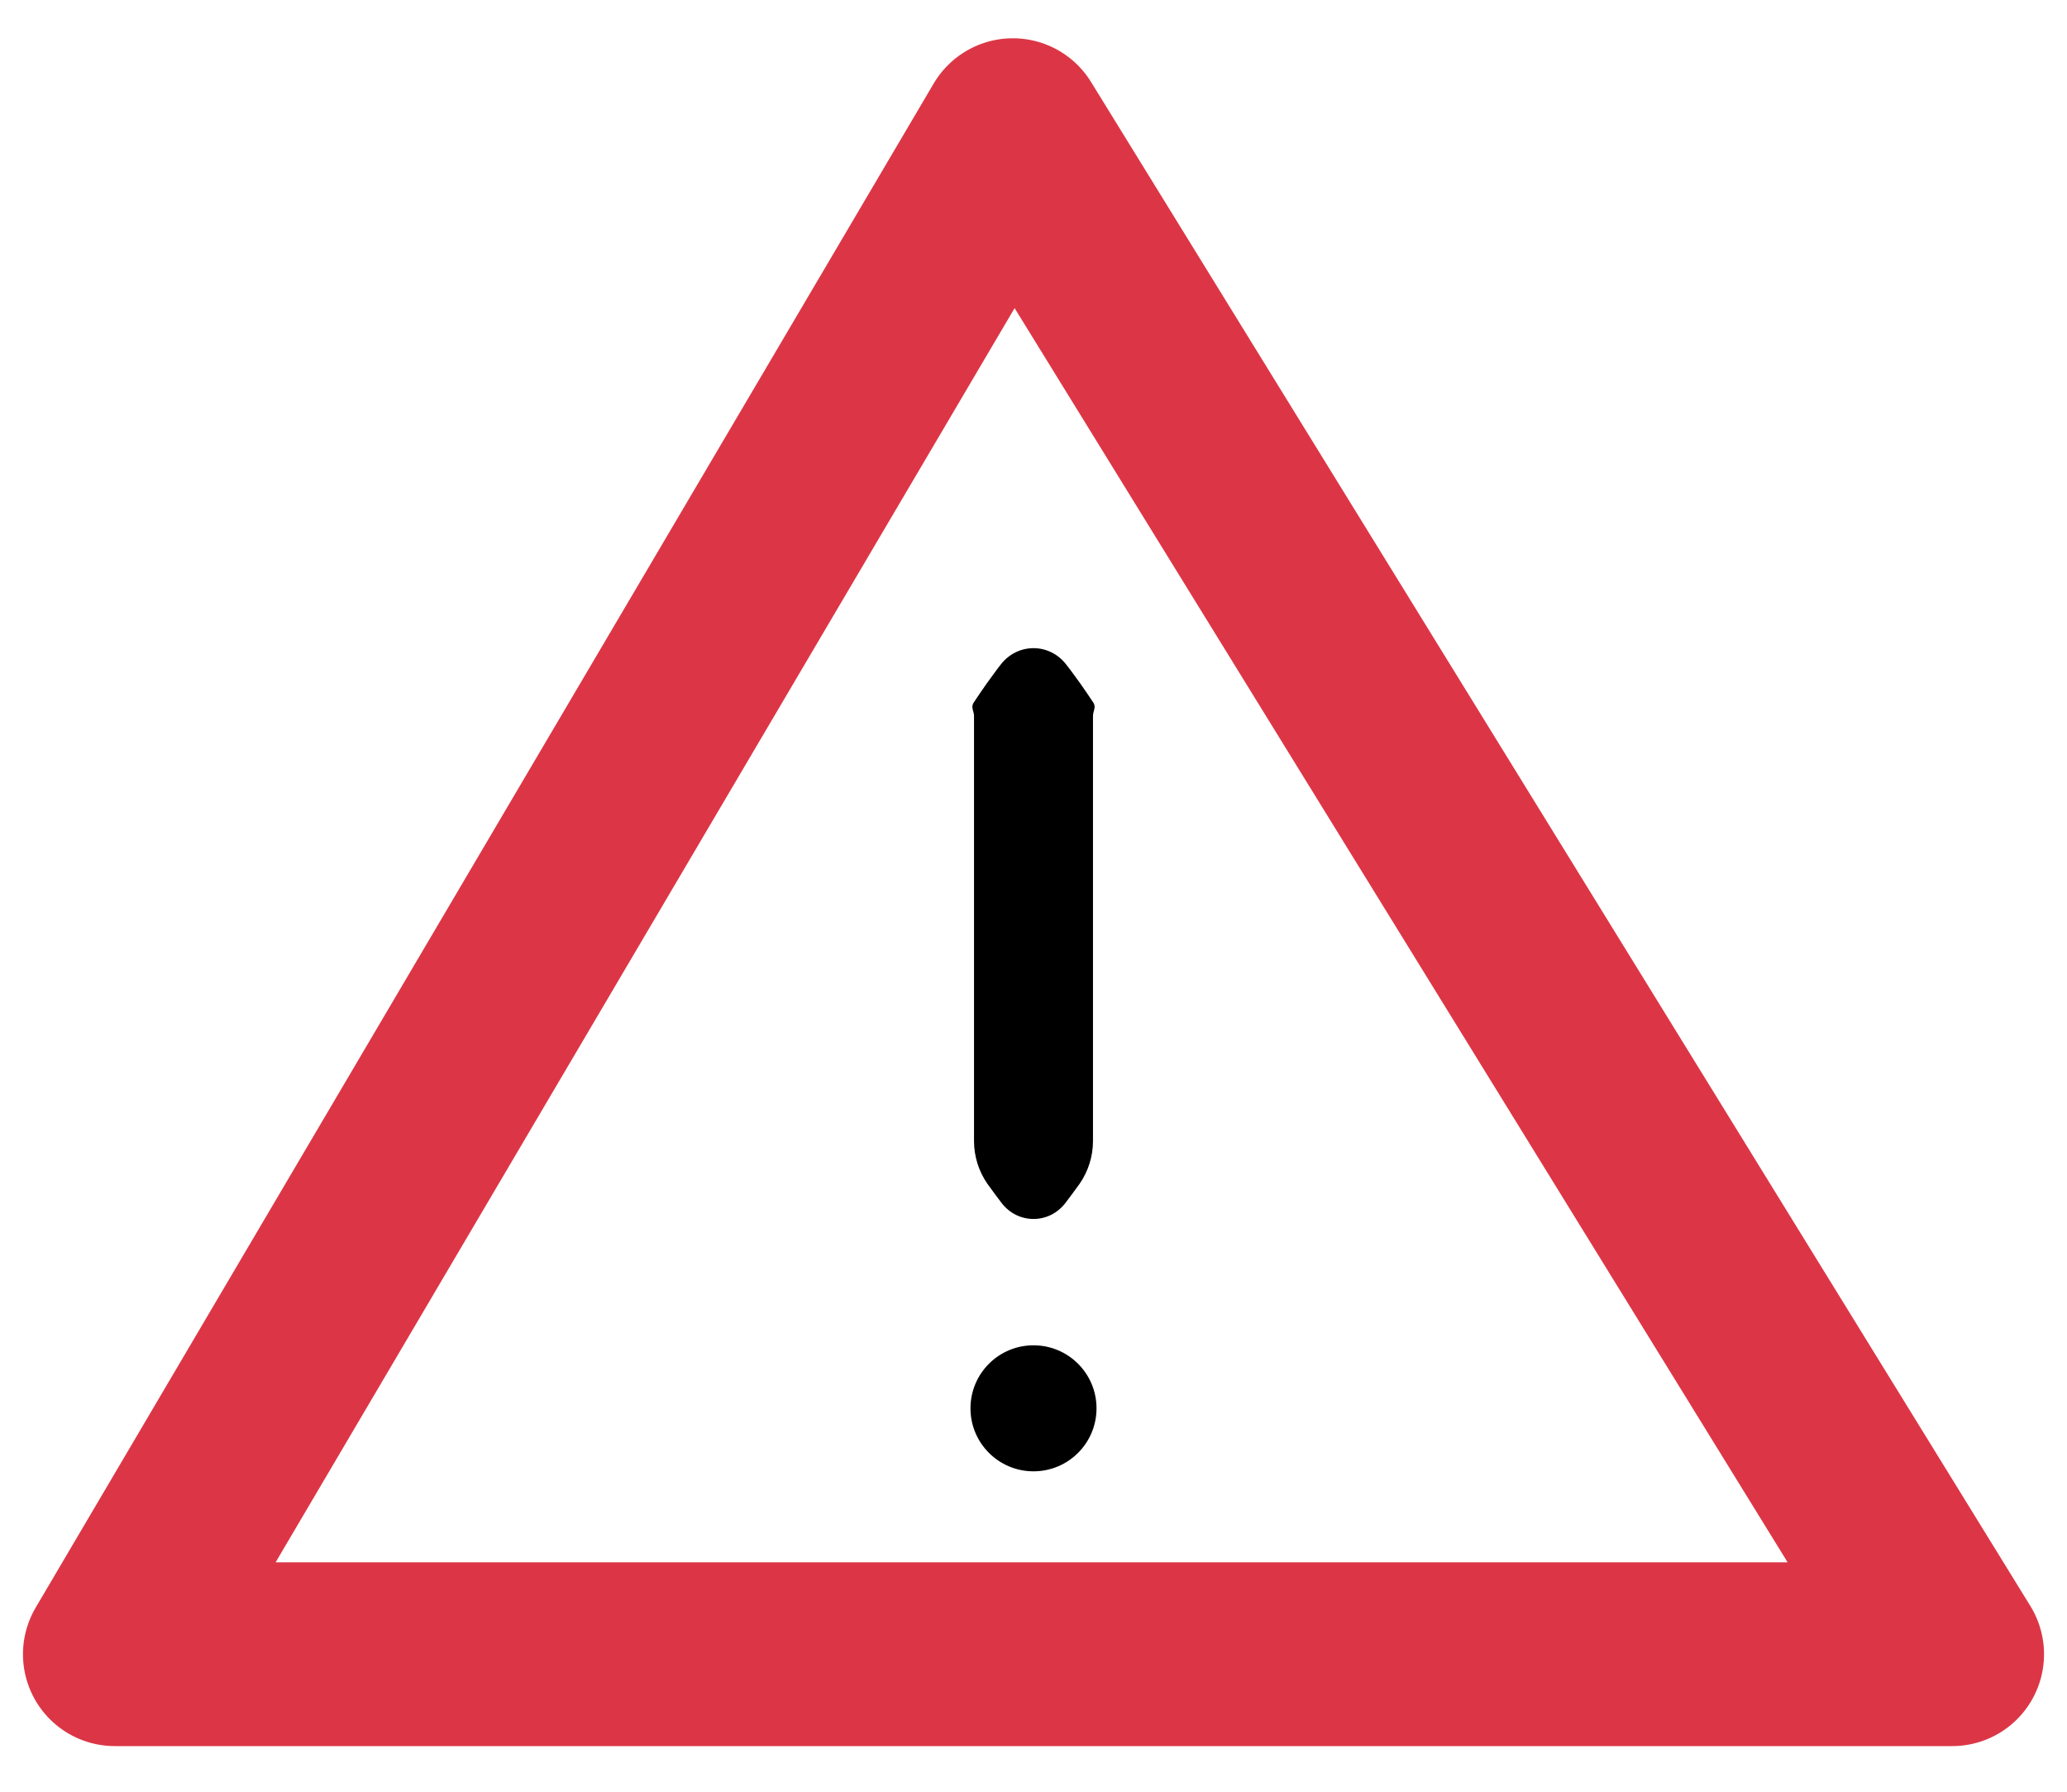 <svg width="45" height="39" viewBox="0 0 45 39" fill="none" xmlns="http://www.w3.org/2000/svg">
<path d="M22.05 2.833L2.5 36.007H42.5L22.05 2.833Z" stroke="#DC3646" stroke-width="4" stroke-miterlimit="10" stroke-linecap="round" stroke-linejoin="round"/>
<path d="M21.786 14.466C22.153 13.989 22.847 13.989 23.213 14.466C23.325 14.606 23.42 14.745 23.524 14.885C23.62 15.024 23.718 15.164 23.809 15.303C23.827 15.338 23.834 15.373 23.829 15.408C23.825 15.443 23.812 15.478 23.804 15.512C23.795 15.547 23.794 15.582 23.795 15.617V15.722V16.14V16.977V20.324V23.671V24.837C23.795 25.168 23.694 25.491 23.506 25.764C23.403 25.903 23.306 26.042 23.197 26.182C22.84 26.65 22.16 26.65 21.803 26.182C21.694 26.042 21.597 25.903 21.494 25.764C21.306 25.491 21.205 25.168 21.205 24.837V23.672V20.324V16.977V16.14V15.722V15.617C21.206 15.582 21.205 15.547 21.195 15.512C21.188 15.478 21.174 15.443 21.17 15.408C21.166 15.373 21.173 15.338 21.191 15.303C21.282 15.164 21.38 15.024 21.476 14.885C21.58 14.745 21.675 14.606 21.786 14.466Z" fill="black"/>
<path d="M22.5 32.026C23.258 32.026 23.872 31.412 23.872 30.655C23.872 29.897 23.258 29.283 22.5 29.283C21.742 29.283 21.128 29.897 21.128 30.655C21.128 31.412 21.742 32.026 22.5 32.026Z" fill="black"/>
</svg>
